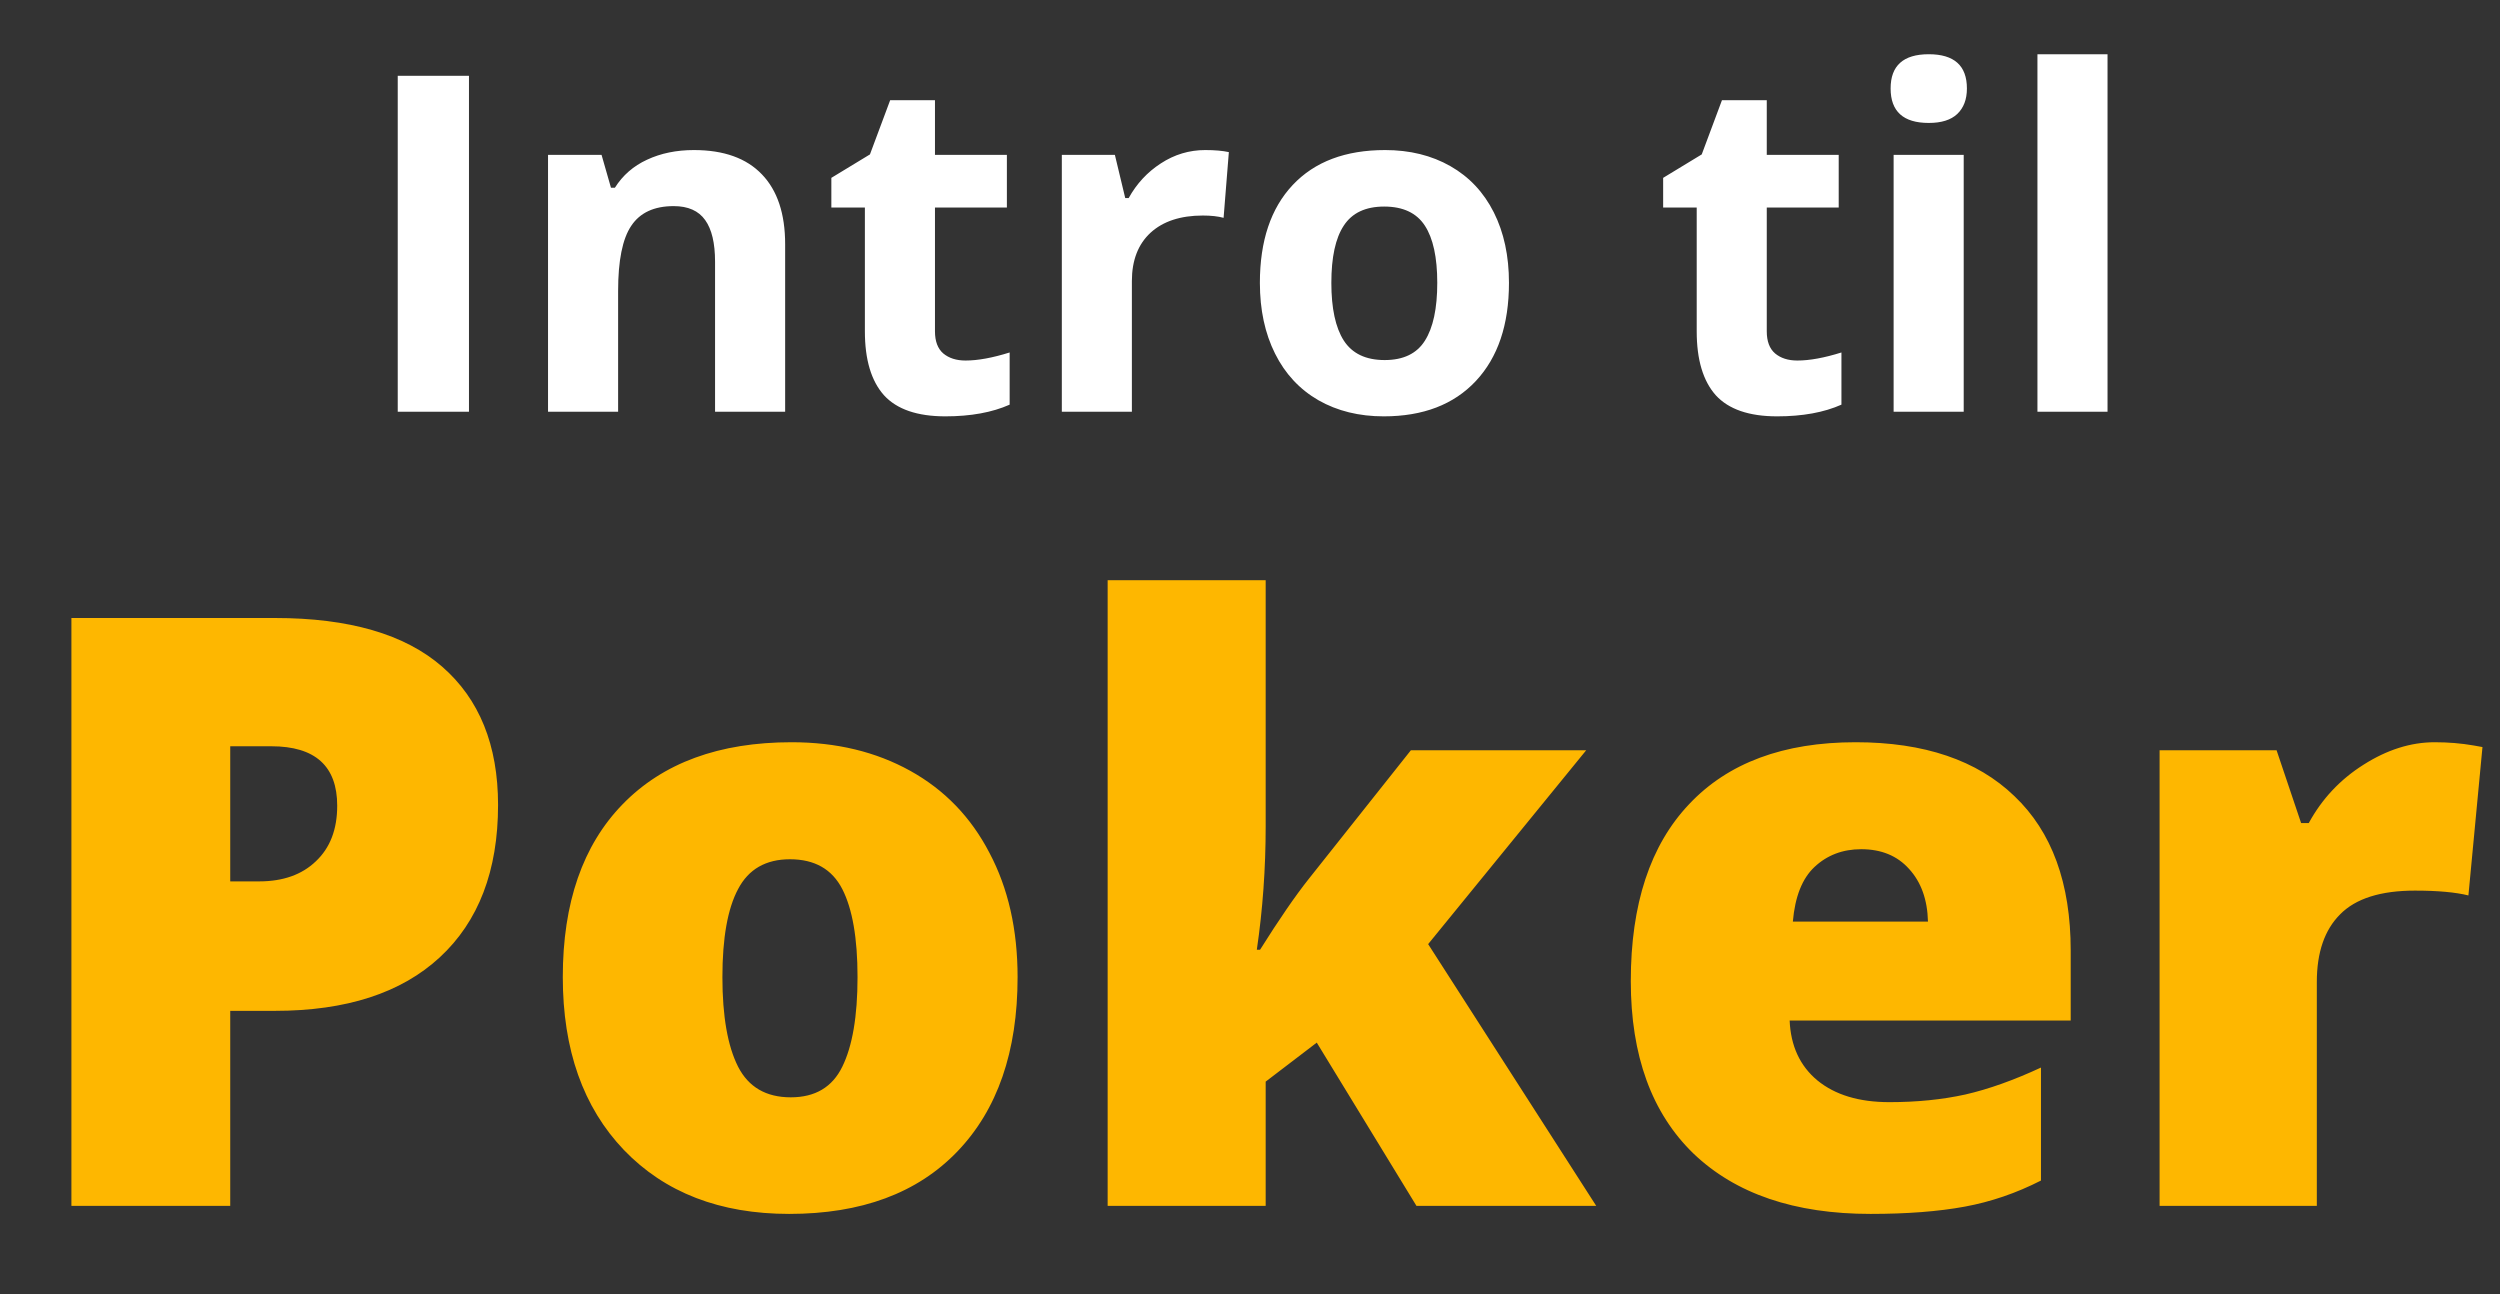 <svg width="85" height="44" viewBox="0 0 85 44" fill="none" xmlns="http://www.w3.org/2000/svg">
<rect x="0" y="0" width="85" height="44" fill="#333333" stroke="none"/>
<path d="M13.523 14V2.578H15.945V14H13.523ZM26.695 14H24.312V8.898C24.312 8.268 24.201 7.797 23.977 7.484C23.753 7.167 23.396 7.008 22.906 7.008C22.24 7.008 21.758 7.232 21.461 7.68C21.164 8.122 21.016 8.859 21.016 9.891V14H18.633V5.266H20.453L20.773 6.383H20.906C21.172 5.961 21.537 5.643 22 5.43C22.469 5.211 23 5.102 23.594 5.102C24.609 5.102 25.38 5.378 25.906 5.93C26.432 6.477 26.695 7.268 26.695 8.305V14ZM32.828 12.258C33.245 12.258 33.745 12.167 34.328 11.984V13.758C33.734 14.023 33.005 14.156 32.141 14.156C31.188 14.156 30.492 13.917 30.055 13.438C29.622 12.953 29.406 12.229 29.406 11.266V7.055H28.266V6.047L29.578 5.25L30.266 3.406H31.789V5.266H34.234V7.055H31.789V11.266C31.789 11.604 31.883 11.854 32.07 12.016C32.263 12.177 32.516 12.258 32.828 12.258ZM40.977 5.102C41.3 5.102 41.568 5.125 41.781 5.172L41.602 7.406C41.409 7.354 41.175 7.328 40.898 7.328C40.138 7.328 39.544 7.523 39.117 7.914C38.695 8.305 38.484 8.852 38.484 9.555V14H36.102V5.266H37.906L38.258 6.734H38.375C38.646 6.245 39.01 5.852 39.469 5.555C39.932 5.253 40.435 5.102 40.977 5.102ZM45.266 9.617C45.266 10.482 45.406 11.135 45.688 11.578C45.974 12.021 46.438 12.242 47.078 12.242C47.714 12.242 48.169 12.023 48.445 11.586C48.727 11.143 48.867 10.487 48.867 9.617C48.867 8.753 48.727 8.104 48.445 7.672C48.164 7.24 47.703 7.023 47.062 7.023C46.427 7.023 45.969 7.24 45.688 7.672C45.406 8.099 45.266 8.747 45.266 9.617ZM51.305 9.617C51.305 11.039 50.93 12.151 50.18 12.953C49.43 13.755 48.385 14.156 47.047 14.156C46.208 14.156 45.469 13.974 44.828 13.609C44.188 13.24 43.695 12.711 43.352 12.023C43.008 11.336 42.836 10.534 42.836 9.617C42.836 8.19 43.208 7.081 43.953 6.289C44.698 5.497 45.745 5.102 47.094 5.102C47.932 5.102 48.672 5.284 49.312 5.648C49.953 6.013 50.445 6.536 50.789 7.219C51.133 7.901 51.305 8.701 51.305 9.617ZM61.109 12.258C61.526 12.258 62.026 12.167 62.609 11.984V13.758C62.016 14.023 61.286 14.156 60.422 14.156C59.469 14.156 58.773 13.917 58.336 13.438C57.904 12.953 57.688 12.229 57.688 11.266V7.055H56.547V6.047L57.859 5.25L58.547 3.406H60.07V5.266H62.516V7.055H60.07V11.266C60.07 11.604 60.164 11.854 60.352 12.016C60.544 12.177 60.797 12.258 61.109 12.258ZM64.281 3.008C64.281 2.232 64.713 1.844 65.578 1.844C66.443 1.844 66.875 2.232 66.875 3.008C66.875 3.378 66.766 3.667 66.547 3.875C66.333 4.078 66.01 4.18 65.578 4.18C64.713 4.18 64.281 3.789 64.281 3.008ZM66.766 14H64.383V5.266H66.766V14ZM71.656 14H69.273V1.844H71.656V14Z" fill="white"/>
<path d="M16.934 27.369C16.934 29.602 16.273 31.329 14.951 32.551C13.639 33.763 11.77 34.369 9.346 34.369H7.828V41H2.428V21.012H9.346C11.87 21.012 13.766 21.563 15.033 22.666C16.3 23.769 16.934 25.337 16.934 27.369ZM7.828 29.967H8.812C9.624 29.967 10.266 29.739 10.74 29.283C11.223 28.828 11.465 28.199 11.465 27.396C11.465 26.047 10.717 25.373 9.223 25.373H7.828V29.967ZM34.598 33.221C34.598 35.755 33.914 37.732 32.547 39.154C31.189 40.567 29.284 41.273 26.832 41.273C24.48 41.273 22.607 40.549 21.213 39.1C19.828 37.65 19.135 35.691 19.135 33.221C19.135 30.696 19.814 28.736 21.172 27.342C22.539 25.938 24.453 25.236 26.914 25.236C28.436 25.236 29.781 25.56 30.947 26.207C32.114 26.854 33.012 27.784 33.641 28.996C34.279 30.199 34.598 31.607 34.598 33.221ZM24.562 33.221C24.562 34.551 24.74 35.568 25.096 36.27C25.451 36.962 26.048 37.309 26.887 37.309C27.716 37.309 28.299 36.962 28.637 36.27C28.983 35.568 29.156 34.551 29.156 33.221C29.156 31.899 28.983 30.901 28.637 30.227C28.29 29.552 27.698 29.215 26.859 29.215C26.039 29.215 25.451 29.552 25.096 30.227C24.74 30.892 24.562 31.89 24.562 33.221ZM42.842 32.291C43.489 31.261 44.04 30.459 44.496 29.885L47.969 25.51H53.93L48.557 32.1L54.272 41H48.16L44.77 35.449L43.033 36.775V41H37.66V19.727H43.033V28.094C43.033 29.525 42.933 30.924 42.732 32.291H42.842ZM63.596 41.273C61.016 41.273 59.011 40.59 57.58 39.223C56.158 37.846 55.447 35.891 55.447 33.357C55.447 30.741 56.108 28.736 57.43 27.342C58.751 25.938 60.638 25.236 63.09 25.236C65.423 25.236 67.223 25.847 68.49 27.068C69.766 28.281 70.404 30.031 70.404 32.318V34.697H60.848C60.884 35.563 61.199 36.242 61.791 36.734C62.393 37.227 63.208 37.473 64.238 37.473C65.177 37.473 66.038 37.386 66.822 37.213C67.615 37.031 68.472 36.725 69.393 36.297V40.139C68.554 40.567 67.688 40.863 66.795 41.027C65.902 41.191 64.835 41.273 63.596 41.273ZM63.281 28.873C62.652 28.873 62.124 29.074 61.695 29.475C61.276 29.866 61.03 30.486 60.957 31.334H65.551C65.533 30.587 65.318 29.99 64.908 29.543C64.507 29.096 63.965 28.873 63.281 28.873ZM82.777 25.236C83.242 25.236 83.684 25.273 84.103 25.346L84.404 25.4L83.926 30.445C83.488 30.336 82.882 30.281 82.107 30.281C80.941 30.281 80.093 30.55 79.564 31.088C79.036 31.616 78.772 32.382 78.772 33.385V41H73.426V25.51H77.404L78.238 27.984H78.498C78.945 27.164 79.564 26.503 80.357 26.002C81.159 25.491 81.966 25.236 82.777 25.236Z" fill="#FEB700"/>
</svg>
